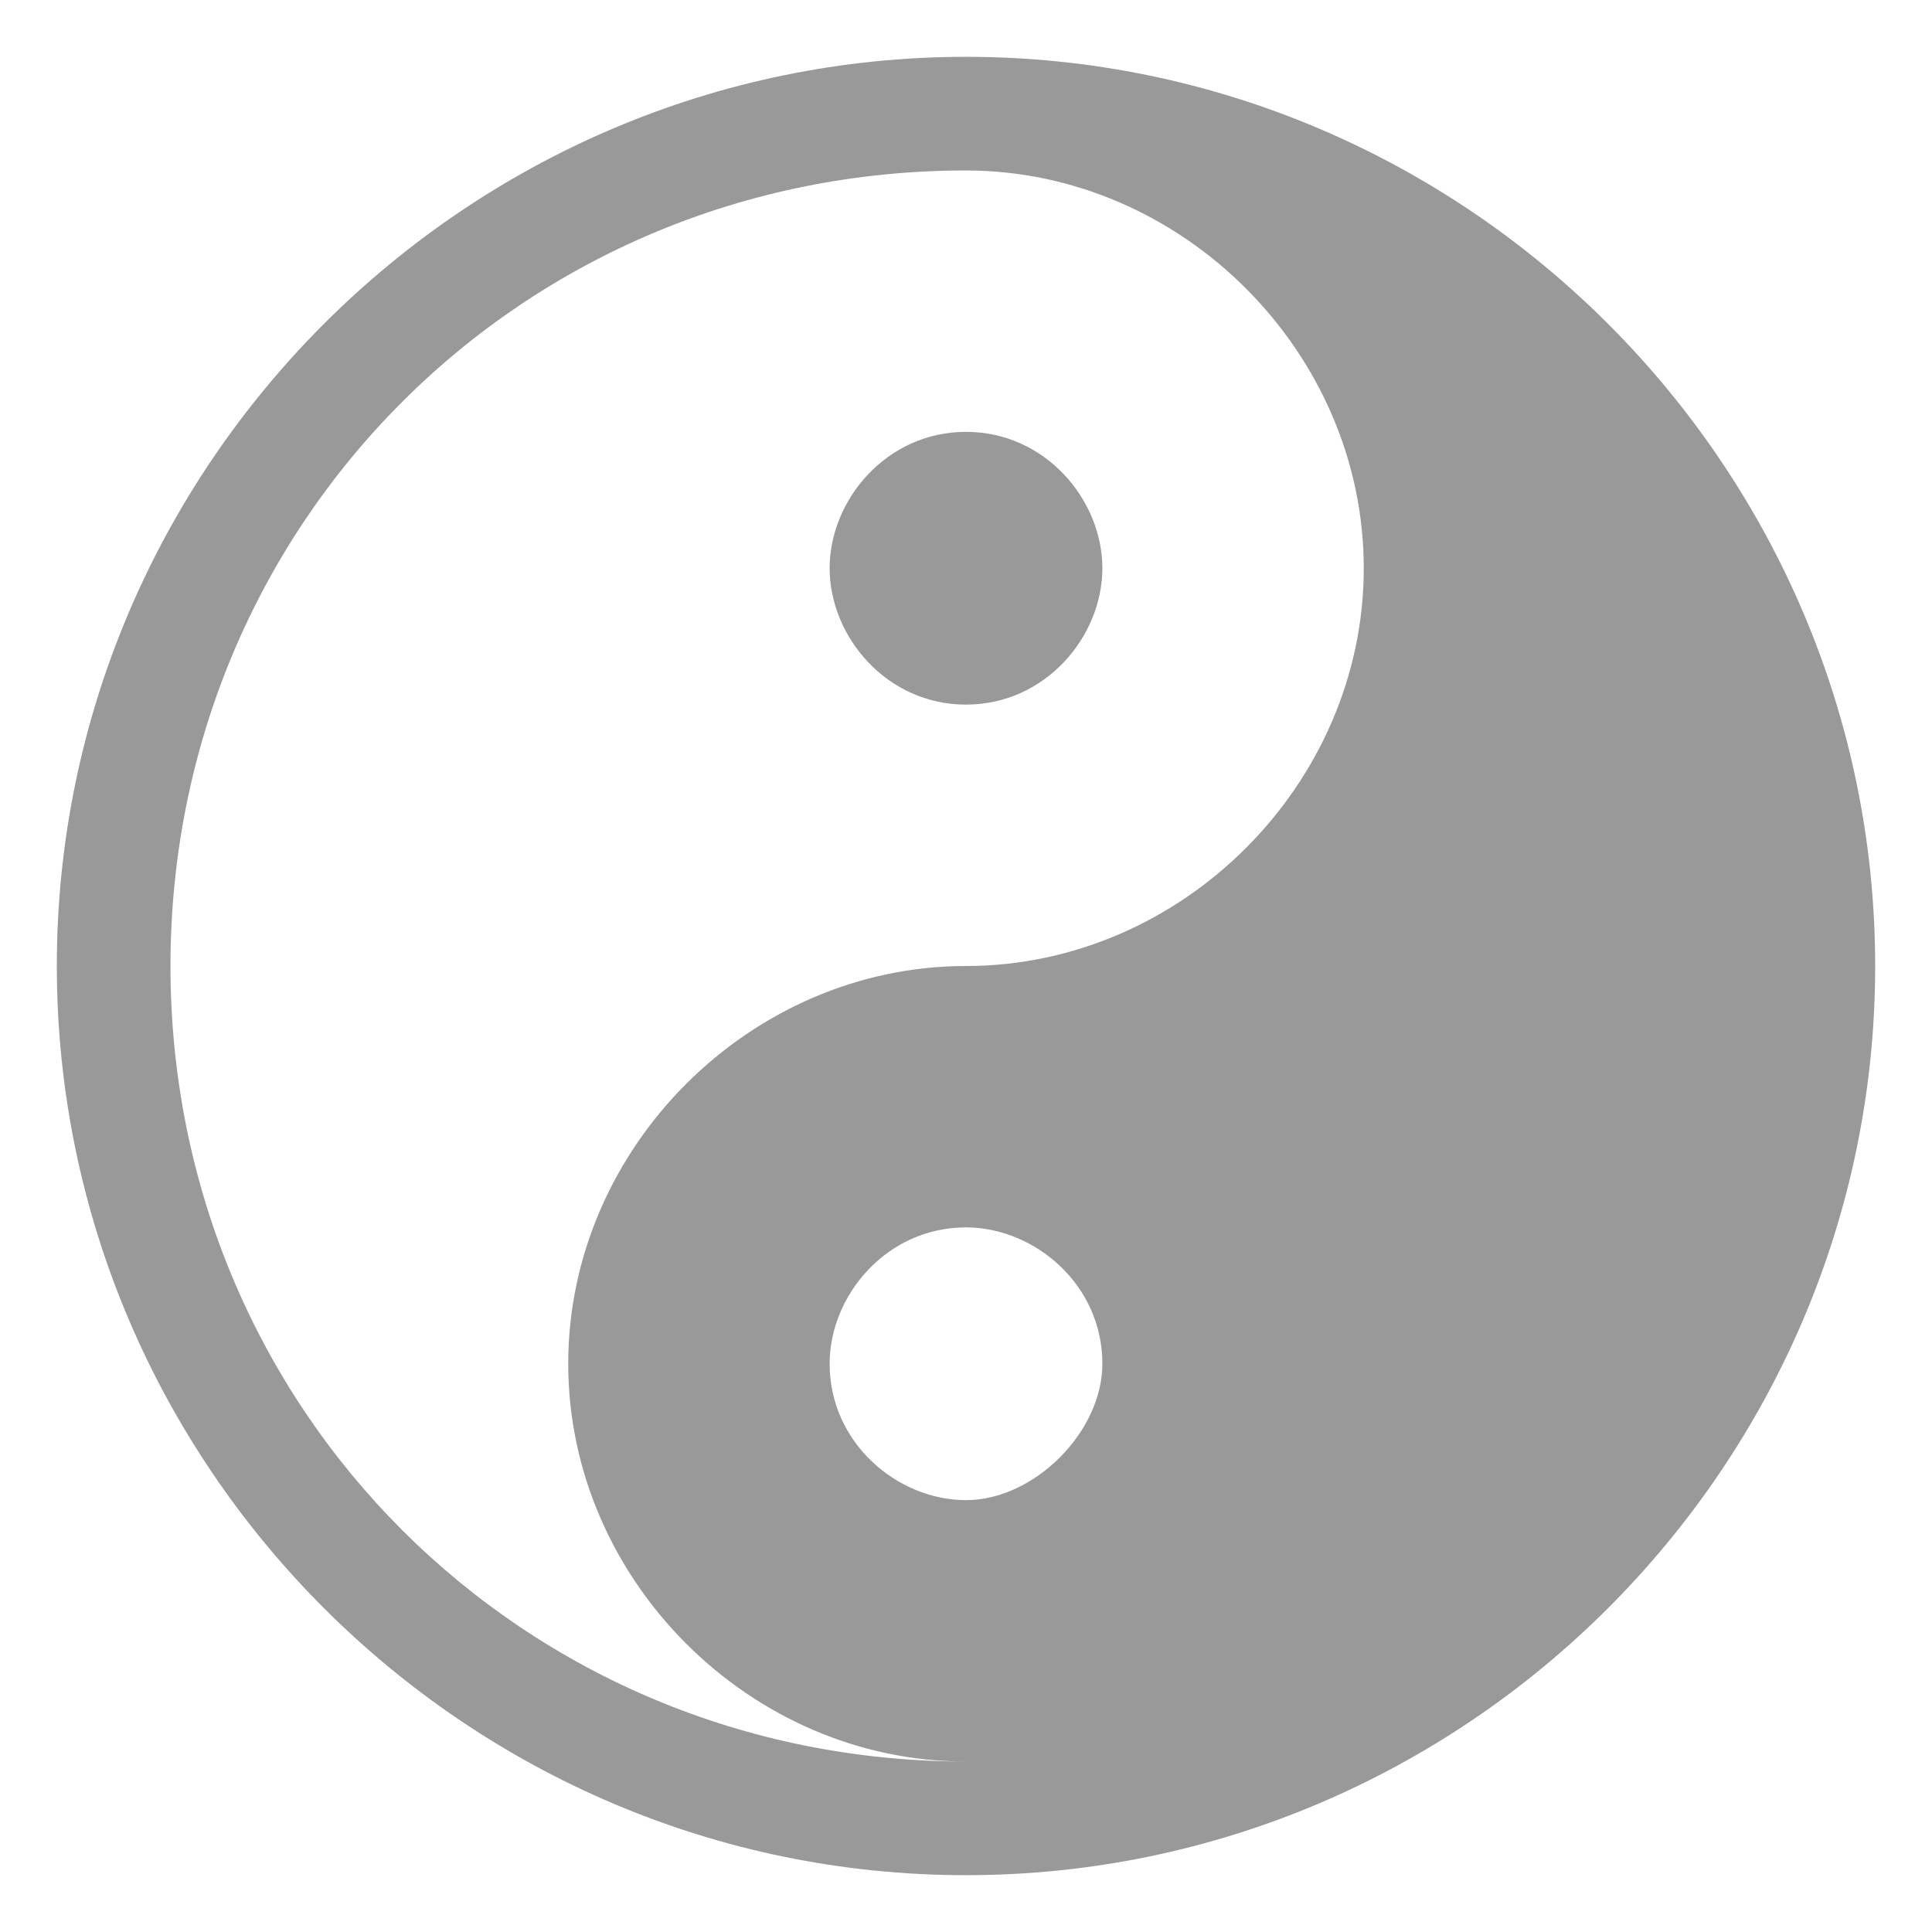 <?xml version="1.0" encoding="utf-8"?>
<!-- Generator: Adobe Illustrator 25.3.0, SVG Export Plug-In . SVG Version: 6.00 Build 0)  -->
<svg version="1.1" id="Layer_1" xmlns="http://www.w3.org/2000/svg" xmlns:xlink="http://www.w3.org/1999/xlink" x="0px" y="0px"
	 viewBox="0 0 17 17" style="enable-background:new 0 0 17 17;" xml:space="preserve">
<style type="text/css">
	.st0{clip-path:url(#SVGID_2_);}
	.st1{fill:#808080;fill-opacity:0.8;}
</style>
<g>
	<defs>
		<rect id="SVGID_1_" x="0.5" y="0.5" width="16" height="16"/>
	</defs>
	<clipPath id="SVGID_2_">
		<use xlink:href="#SVGID_1_"  style="overflow:visible;"/>
	</clipPath>
	<g class="st0">
		<path class="st1" d="M9.7,5c0,0.6-0.5,1.2-1.2,1.2S7.3,5.6,7.3,5s0.5-1.2,1.2-1.2S9.7,4.4,9.7,5z"/>
		<path class="st1" d="M8.5,0.5c-4.4,0-8,3.6-8,8s3.6,8,8,8s8-3.6,8-8S12.9,0.5,8.5,0.5z M1.5,8.5c0-3.9,3.1-7,7-7
			C10.4,1.5,12,3.1,12,5s-1.6,3.5-3.5,3.5S5,10.1,5,12s1.6,3.5,3.5,3.5C4.6,15.5,1.5,12.4,1.5,8.5z M8.5,13.2
			c-0.6,0-1.2-0.5-1.2-1.2c0-0.6,0.5-1.2,1.2-1.2c0,0,0,0,0,0c0.6,0,1.2,0.5,1.2,1.2C9.7,12.6,9.1,13.2,8.5,13.2z"/>
	</g>
</g>
</svg>
